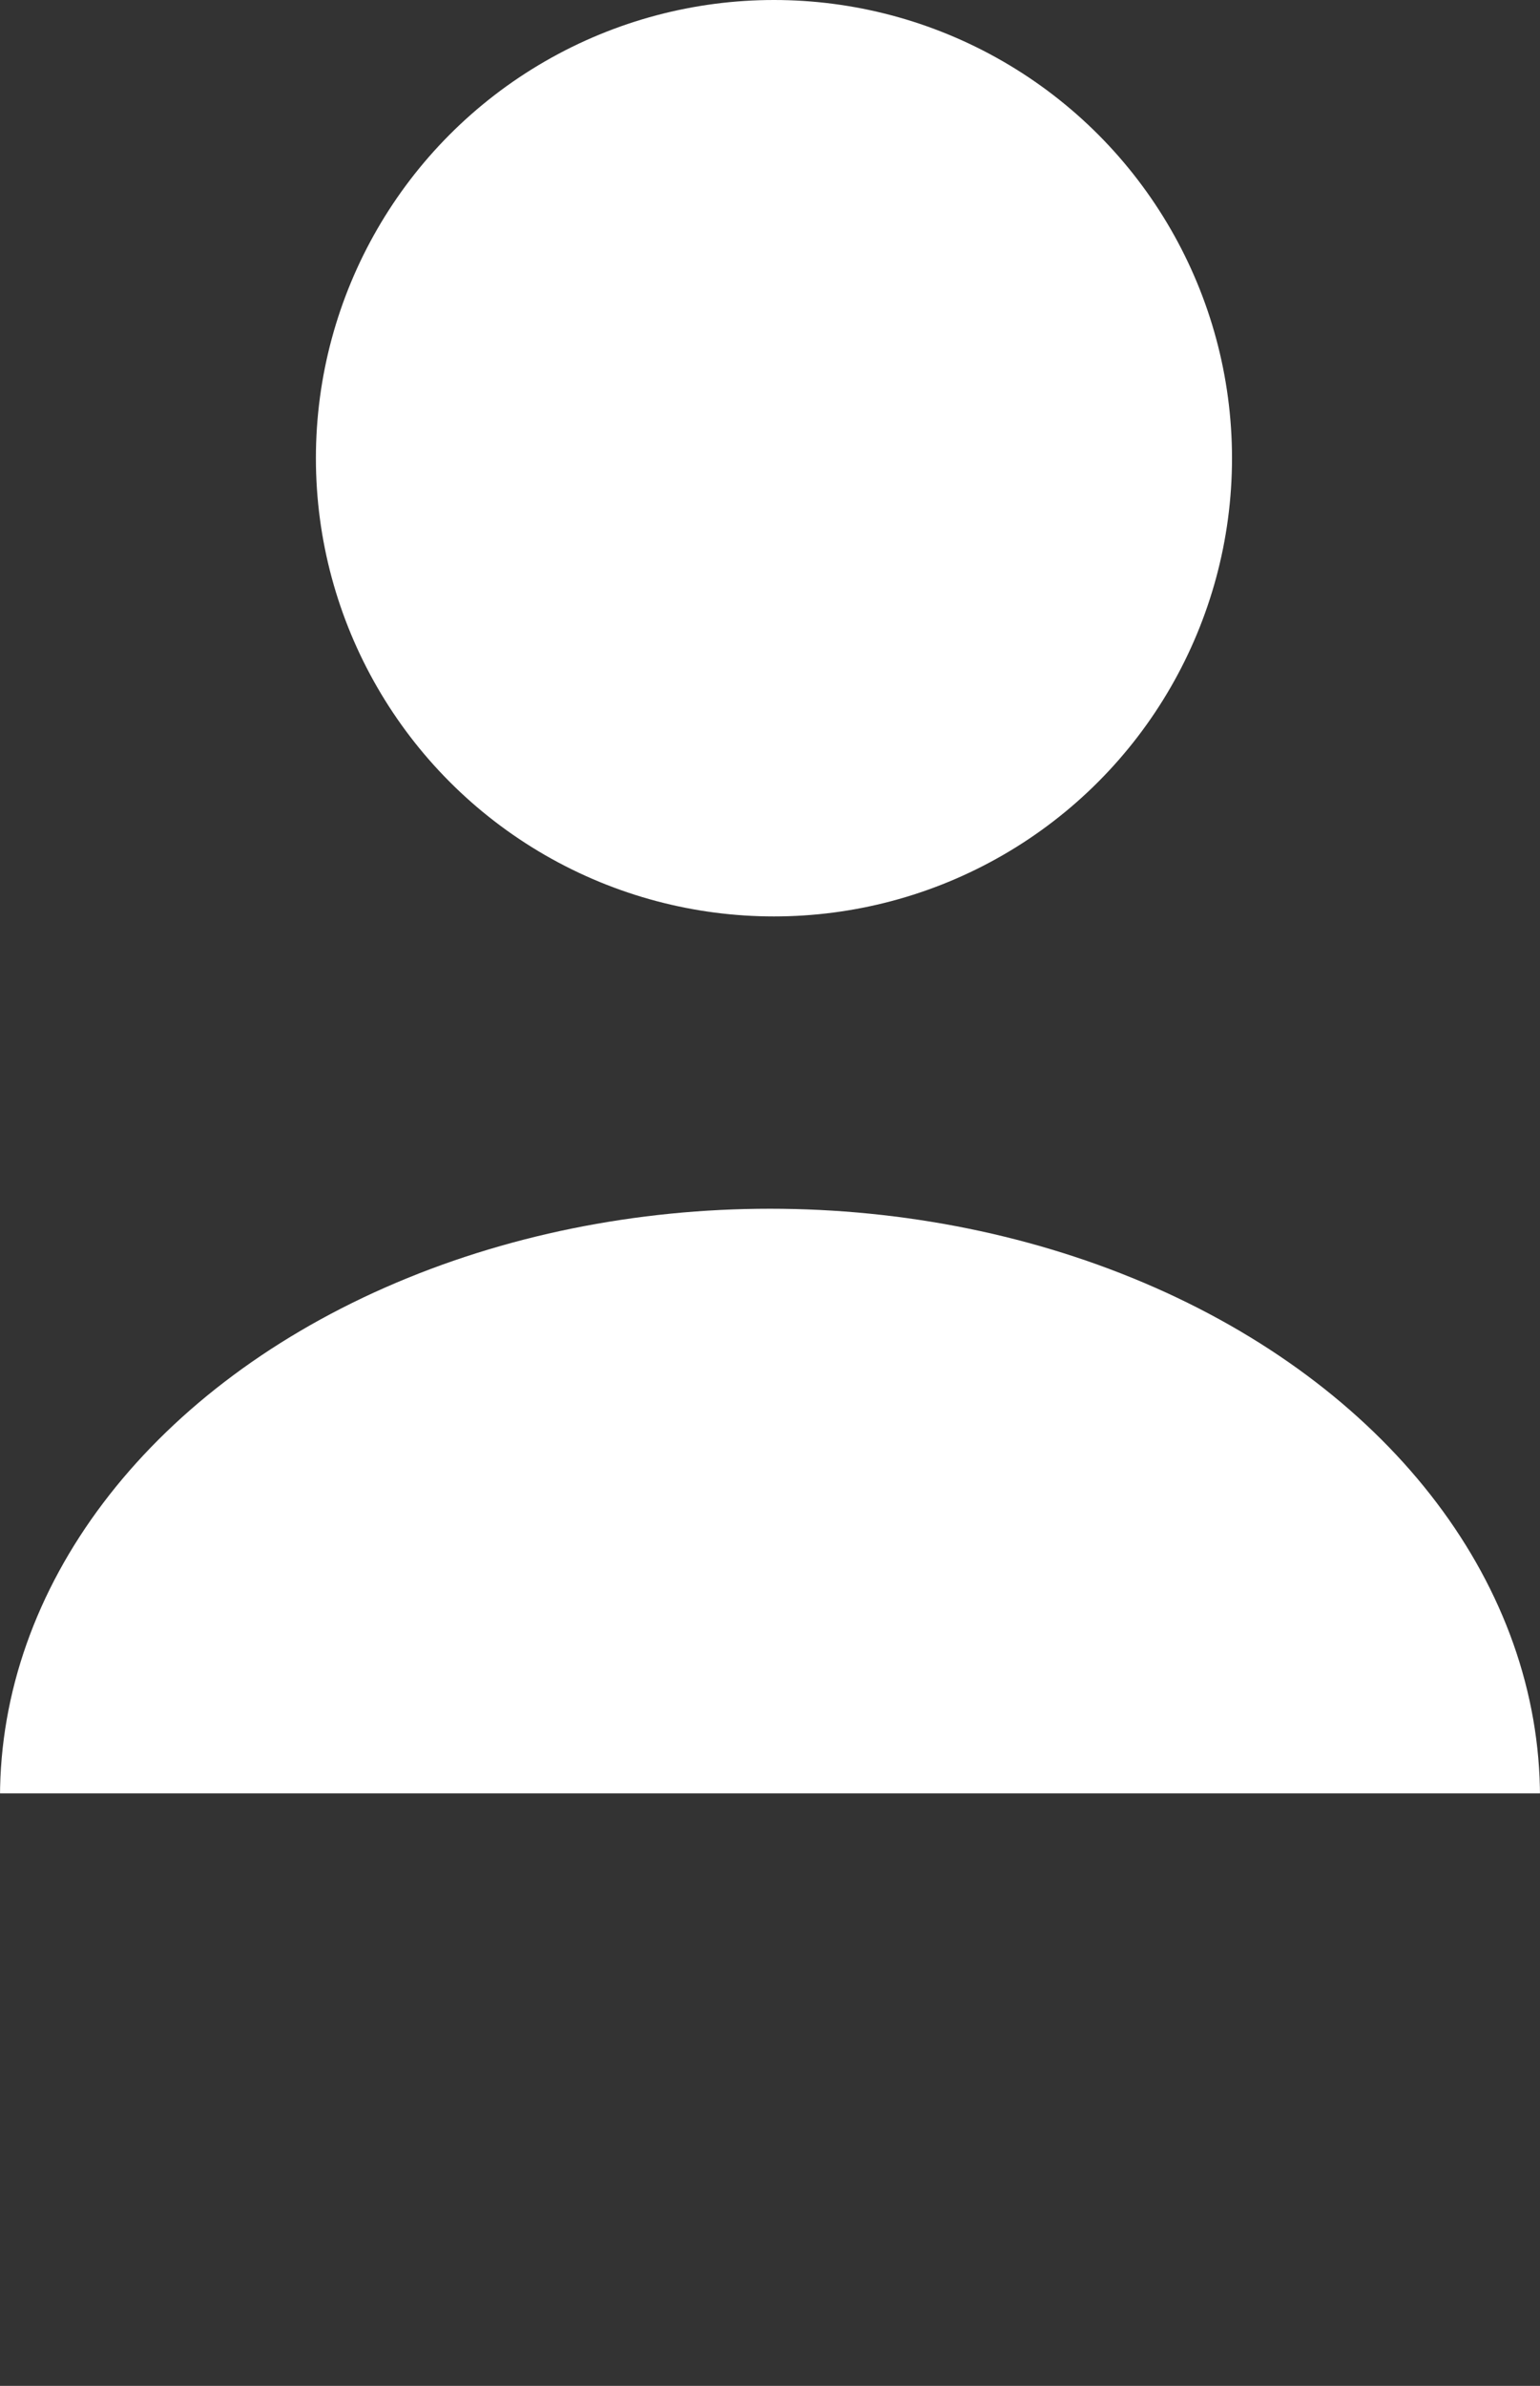 <svg id="Layer_1" data-name="Layer 1" xmlns="http://www.w3.org/2000/svg" xmlns:xlink="http://www.w3.org/1999/xlink" viewBox="0 0 195 302"><rect x="0" y="0" width="195" height="302" fill="#333333" stroke="none"/><defs><style>.cls-1{fill:none;}.cls-2{clip-path:url(#clip-path);}.cls-3{fill:#fff;}</style><clipPath id="clip-path" transform="translate(-26 -21)"><rect class="cls-1" width="248" height="248"/></clipPath></defs><title>NoImage</title><g class="cls-2"><circle class="cls-3" cx="98" cy="58" r="58"/><ellipse class="cls-3" cx="97.5" cy="227.5" rx="97.5" ry="74.5"/></g></svg>